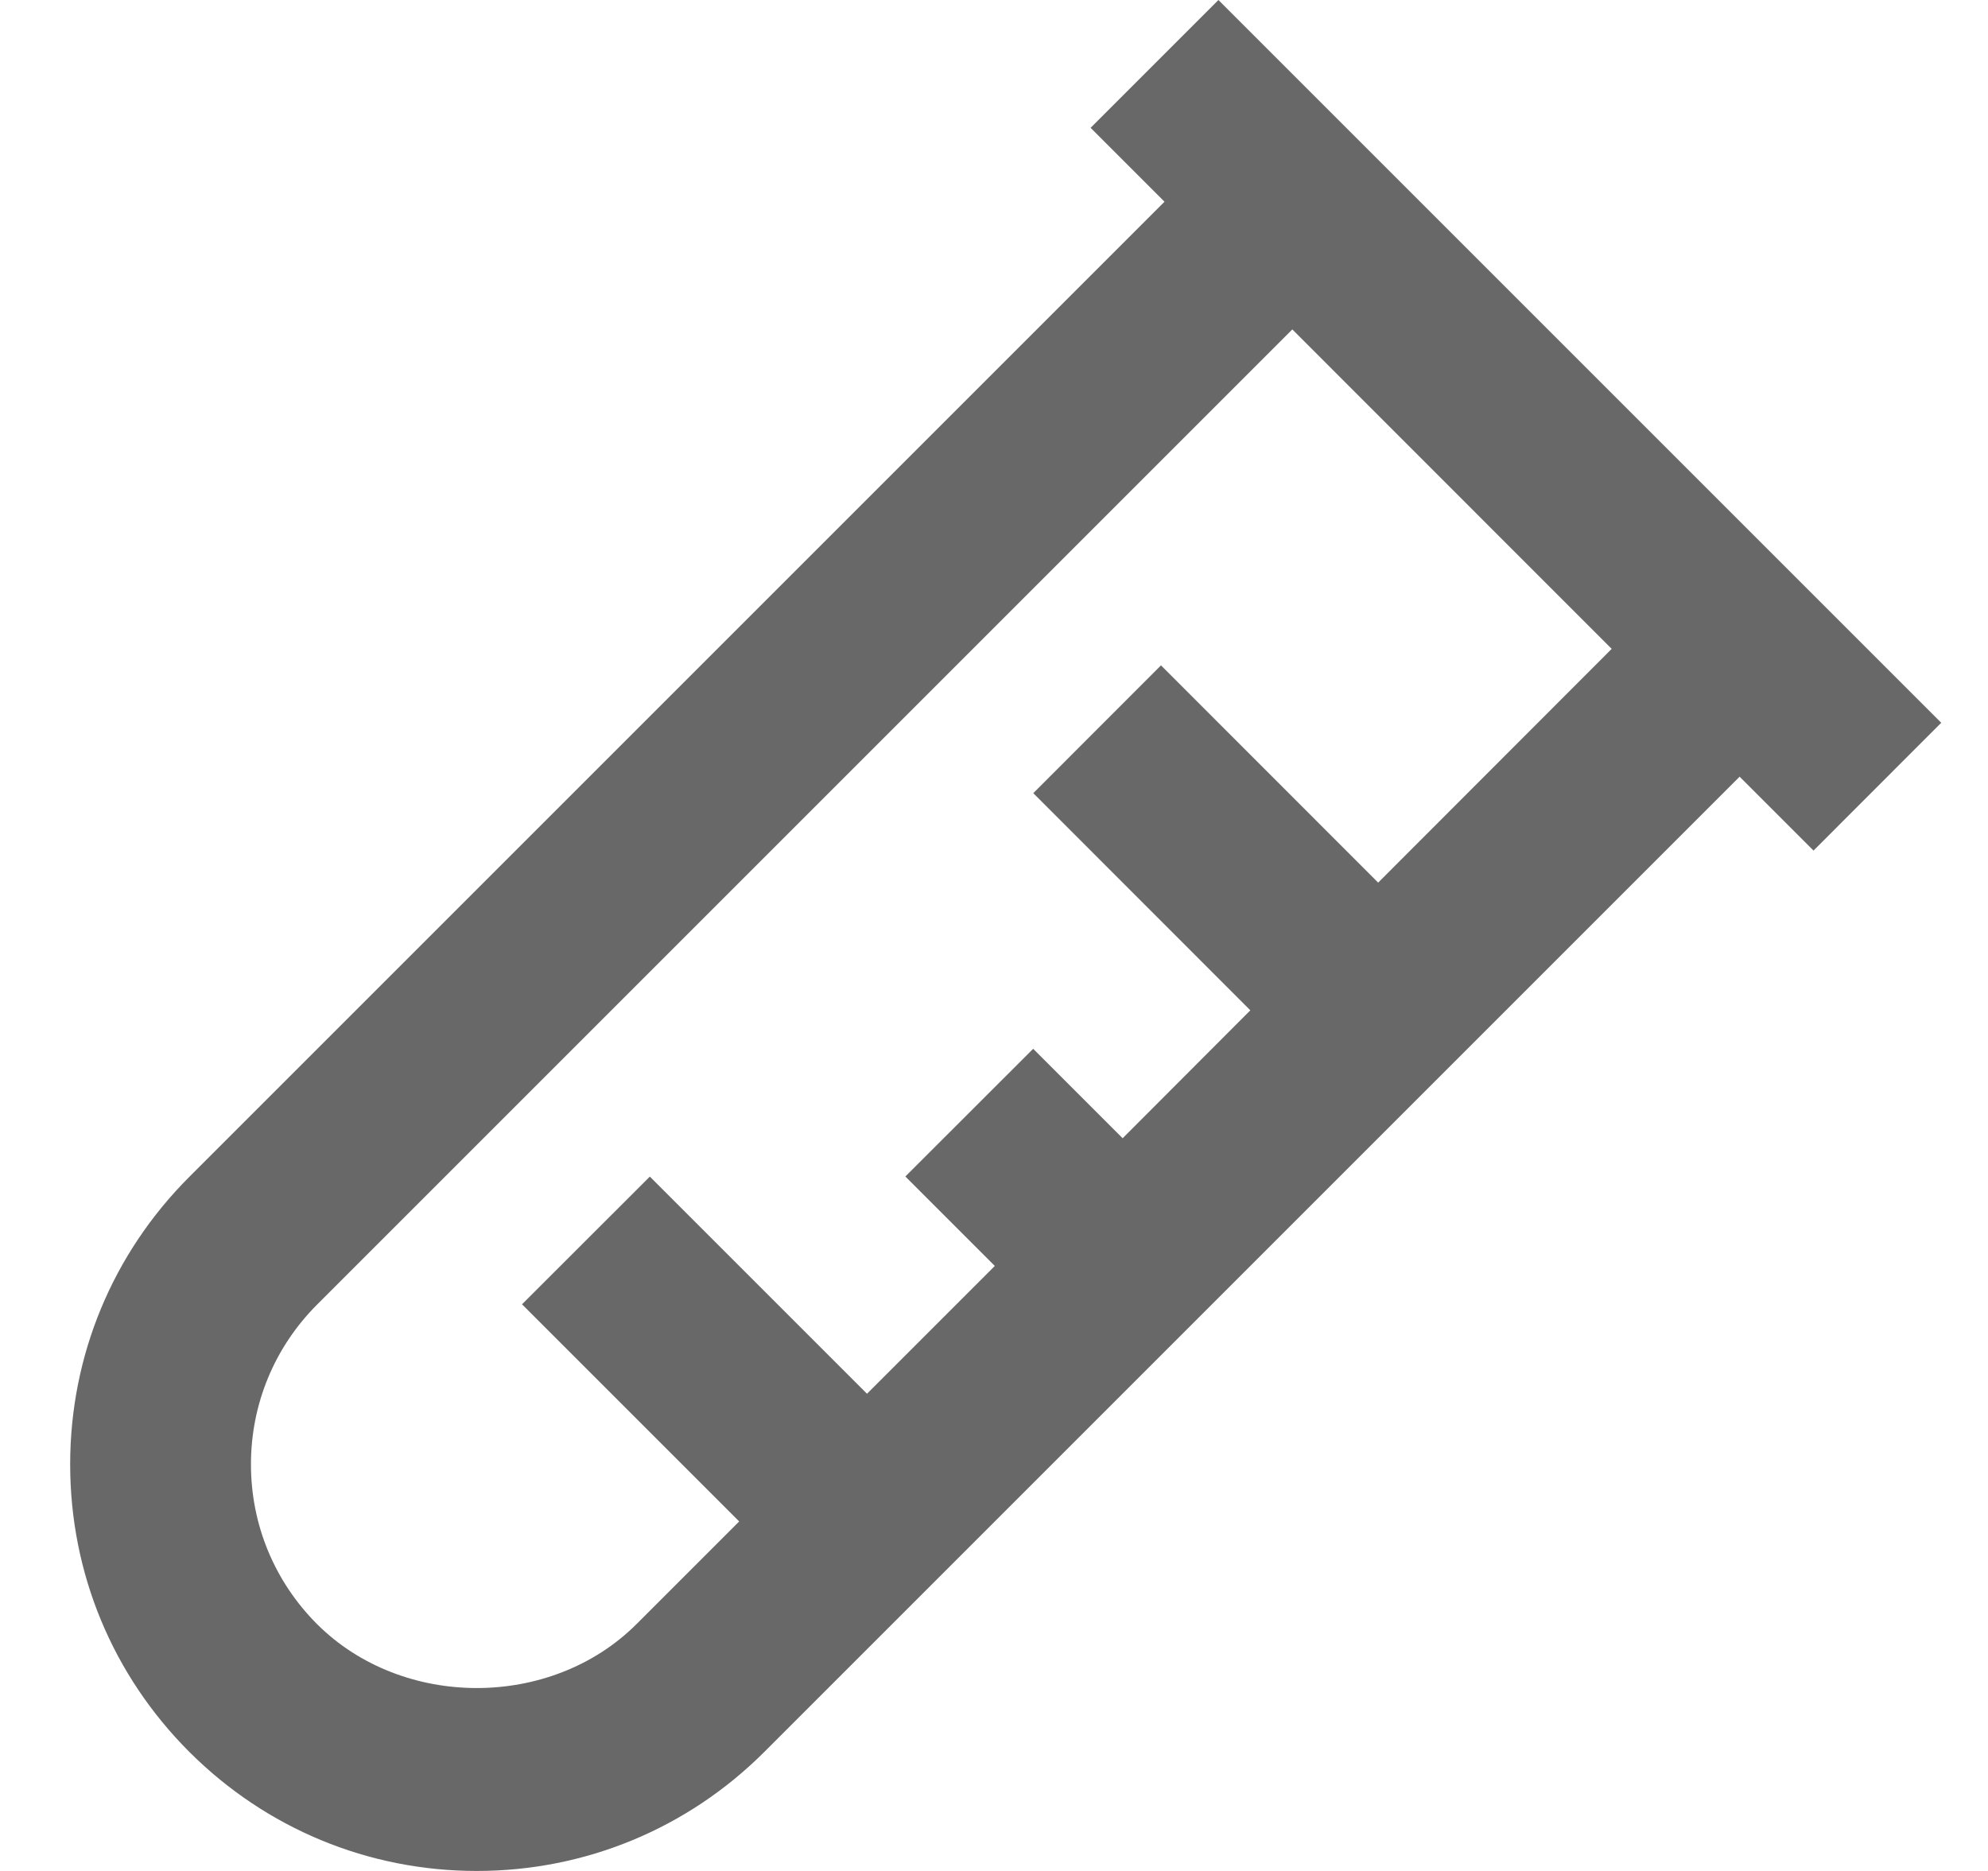 <svg width="17" height="16" viewBox="0 0 17 16" fill="none" xmlns="http://www.w3.org/2000/svg">
<path d="M9.326 1.093L9.958 1.725L1.619 10.064C0.962 10.721 0.6 11.594 0.6 12.523C0.6 13.452 0.962 14.325 1.619 14.982C2.276 15.638 3.149 16 4.077 16C5.005 16 5.879 15.638 6.536 14.982L14.876 6.642L15.508 7.274L16.6 6.181L10.419 0L9.326 1.093ZM11.785 7.548L9.928 5.69L8.836 6.783L10.692 8.64L9.6 9.734L8.835 8.969L7.742 10.061L8.507 10.826L7.414 11.919L5.557 10.062L4.464 11.154L6.321 13.011L5.443 13.889C4.713 14.618 3.442 14.618 2.711 13.889C2.347 13.524 2.146 13.039 2.146 12.523C2.146 12.007 2.347 11.522 2.711 11.157L11.051 2.817L13.782 5.549L11.785 7.548Z" fill="#686868"/>
</svg>
